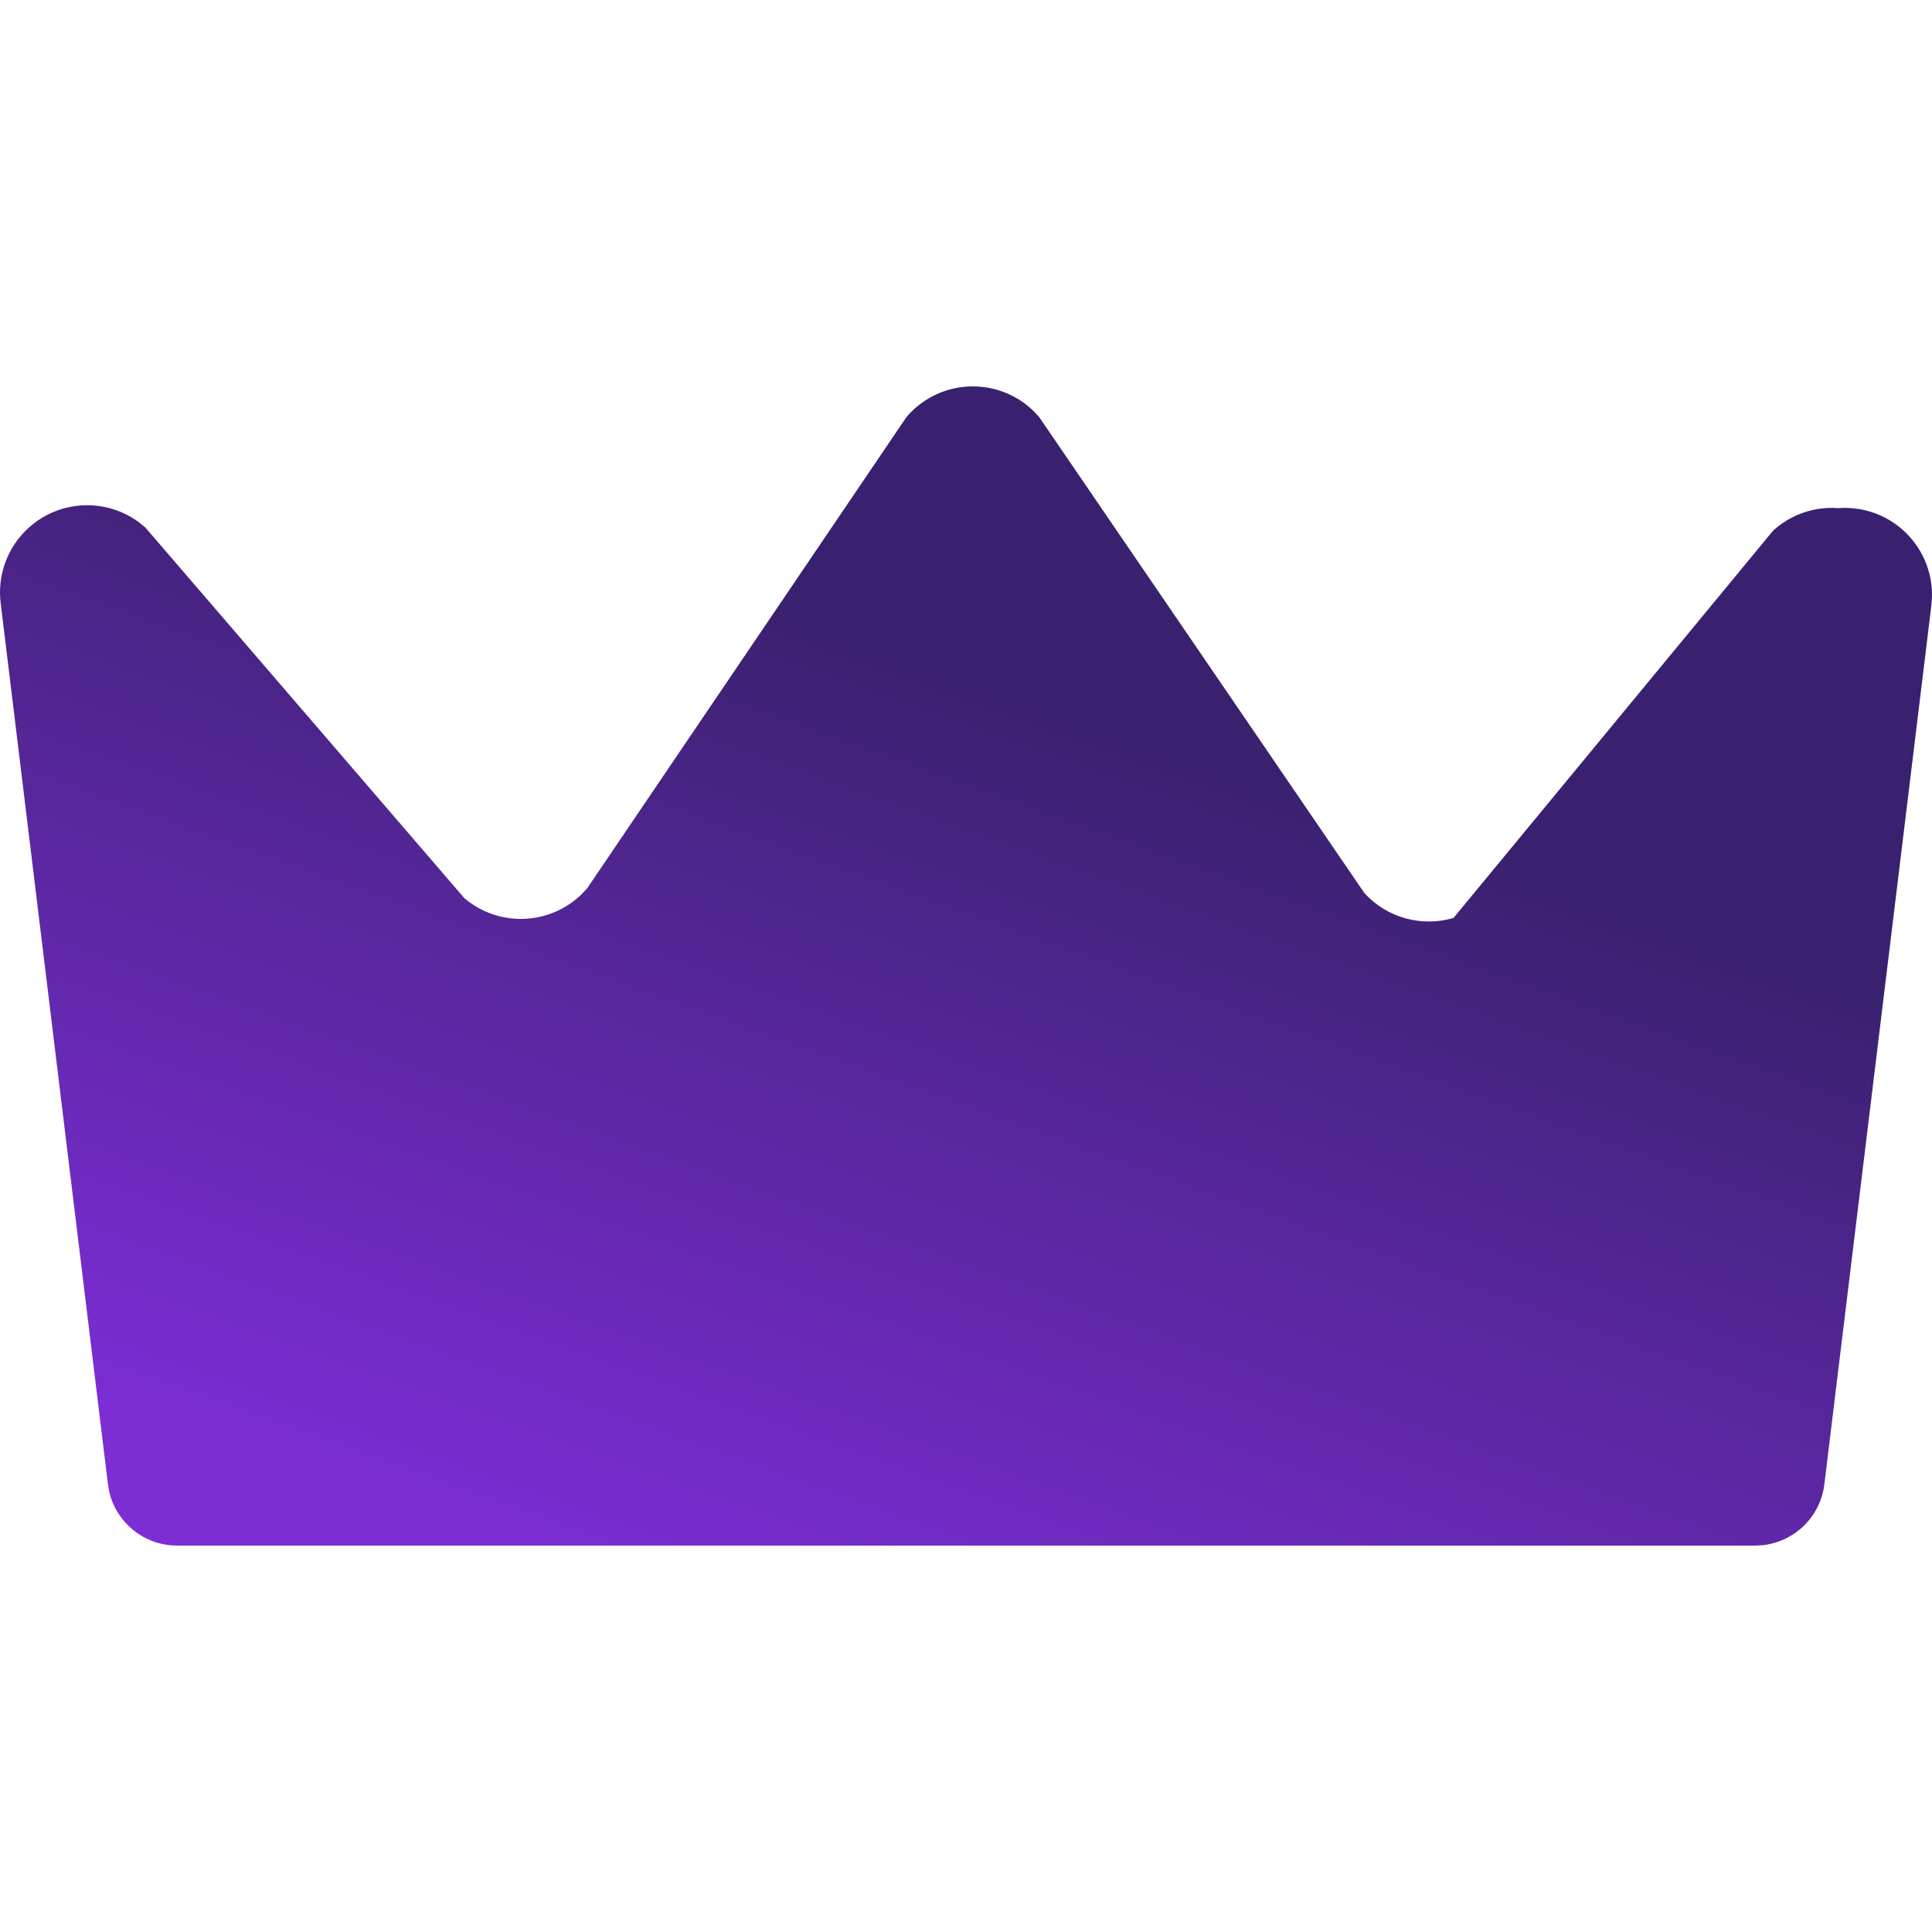 <svg width="90" height="90" viewBox="0 0 90 90" xmlns="http://www.w3.org/2000/svg"><defs><linearGradient x1="11.356%" y1="90.132%" x2="50%" y2="24.766%" id="a"><stop stop-color="#7C2DD4" offset="0%"/><stop stop-color="#3A216F" offset="100%"/></linearGradient></defs><g fill="none" fill-rule="evenodd"><rect fill="#FFF" opacity="0" width="90" height="90"/><path d="M81.761,54 L8.253,54 C6.706,54 5.39,52.913 5.075,51.428 L5.026,51.125 L0.027,10.06 C-0.106,8.906 0.261,7.751 1.037,6.886 C2.45,5.31 4.818,5.097 6.484,6.338 L6.77,6.573 L21.63,23.838 C23.242,25.21 25.617,25.103 27.101,23.65 L27.354,23.379 L42.227,1.427 C42.365,1.265 42.516,1.114 42.677,0.976 C44.286,-0.401 46.661,-0.301 48.149,1.149 L48.402,1.419 L63.557,23.6 C64.639,24.788 66.264,25.187 67.709,24.762 L82.601,6.716 C83.372,6.015 84.379,5.64 85.411,5.66 L85.615,5.672 C85.876,5.651 86.141,5.656 86.405,5.686 C88.521,5.93 90.069,7.759 89.998,9.851 L89.973,10.183 L84.988,51.125 C84.81,52.661 83.58,53.844 82.067,53.986 L81.761,54 L8.253,54 L81.761,54 Z" transform="translate(0 18)" fill="url(#a)" fill-rule="nonzero"/></g></svg>